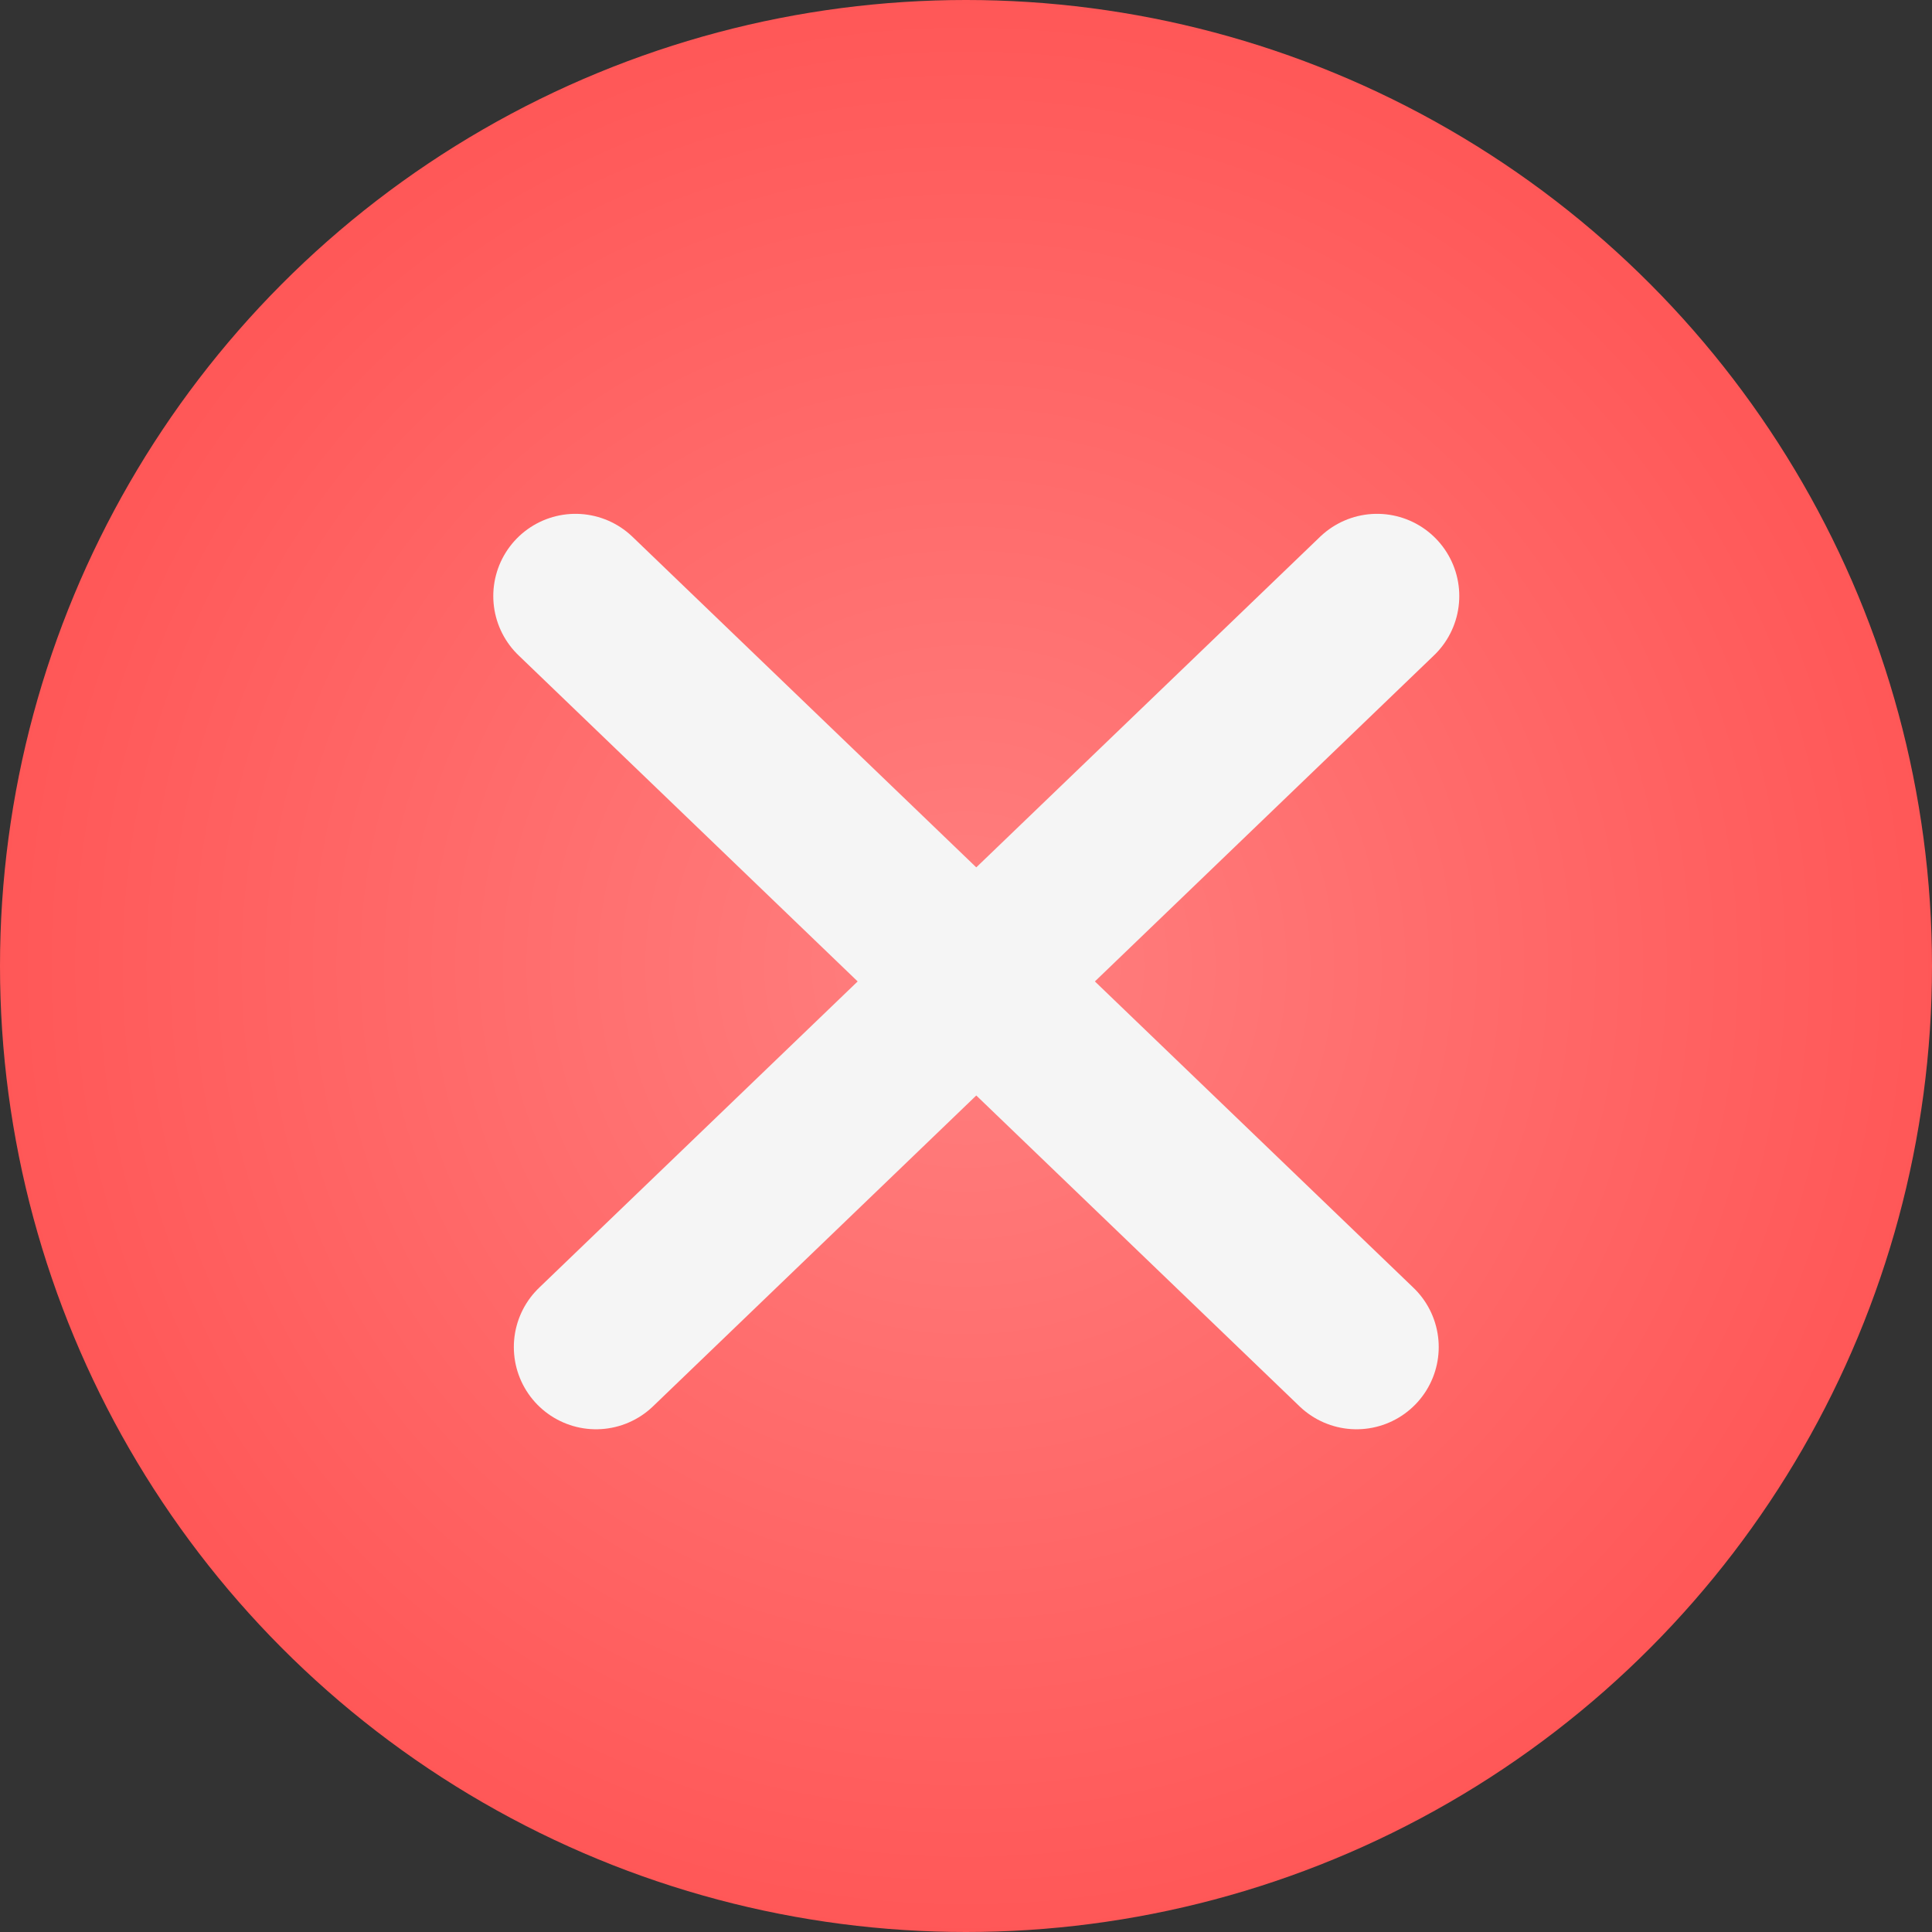 <svg id="close" xmlns="http://www.w3.org/2000/svg" xmlns:xlink="http://www.w3.org/1999/xlink" width="47" height="47" viewBox="0 0 47 47">
  <rect x="0" y="0" width="47" height="47" fill="#333333" stroke="none"/>
  <defs>
    <radialGradient id="radial-gradient" cx="0.5" cy="0.5" r="0.5" gradientUnits="objectBoundingBox">
      <stop offset="0" stop-color="#ff8080"/>
      <stop offset="1" stop-color="#ff5757"/>
    </radialGradient>
  </defs>
  <circle id="Ellipse_25" data-name="Ellipse 25" cx="23.5" cy="23.5" r="23.5" fill="url(#radial-gradient)"/>
  <g id="Group_1272" data-name="Group 1272" transform="translate(-457.77 -5)">
    <g id="Group_1273" data-name="Group 1273">
      <line id="Line_112" data-name="Line 112" x1="19" y2="18.27" transform="translate(472.27 19.5)" fill="none" stroke="#f5f5f5" stroke-linecap="round" stroke-width="4"/>
      <line id="Line_186" data-name="Line 186" x2="19" y2="18.27" transform="translate(471.77 19.5)" fill="none" stroke="#f5f5f5" stroke-linecap="round" stroke-width="4"/>
    </g>
  </g>
</svg>
